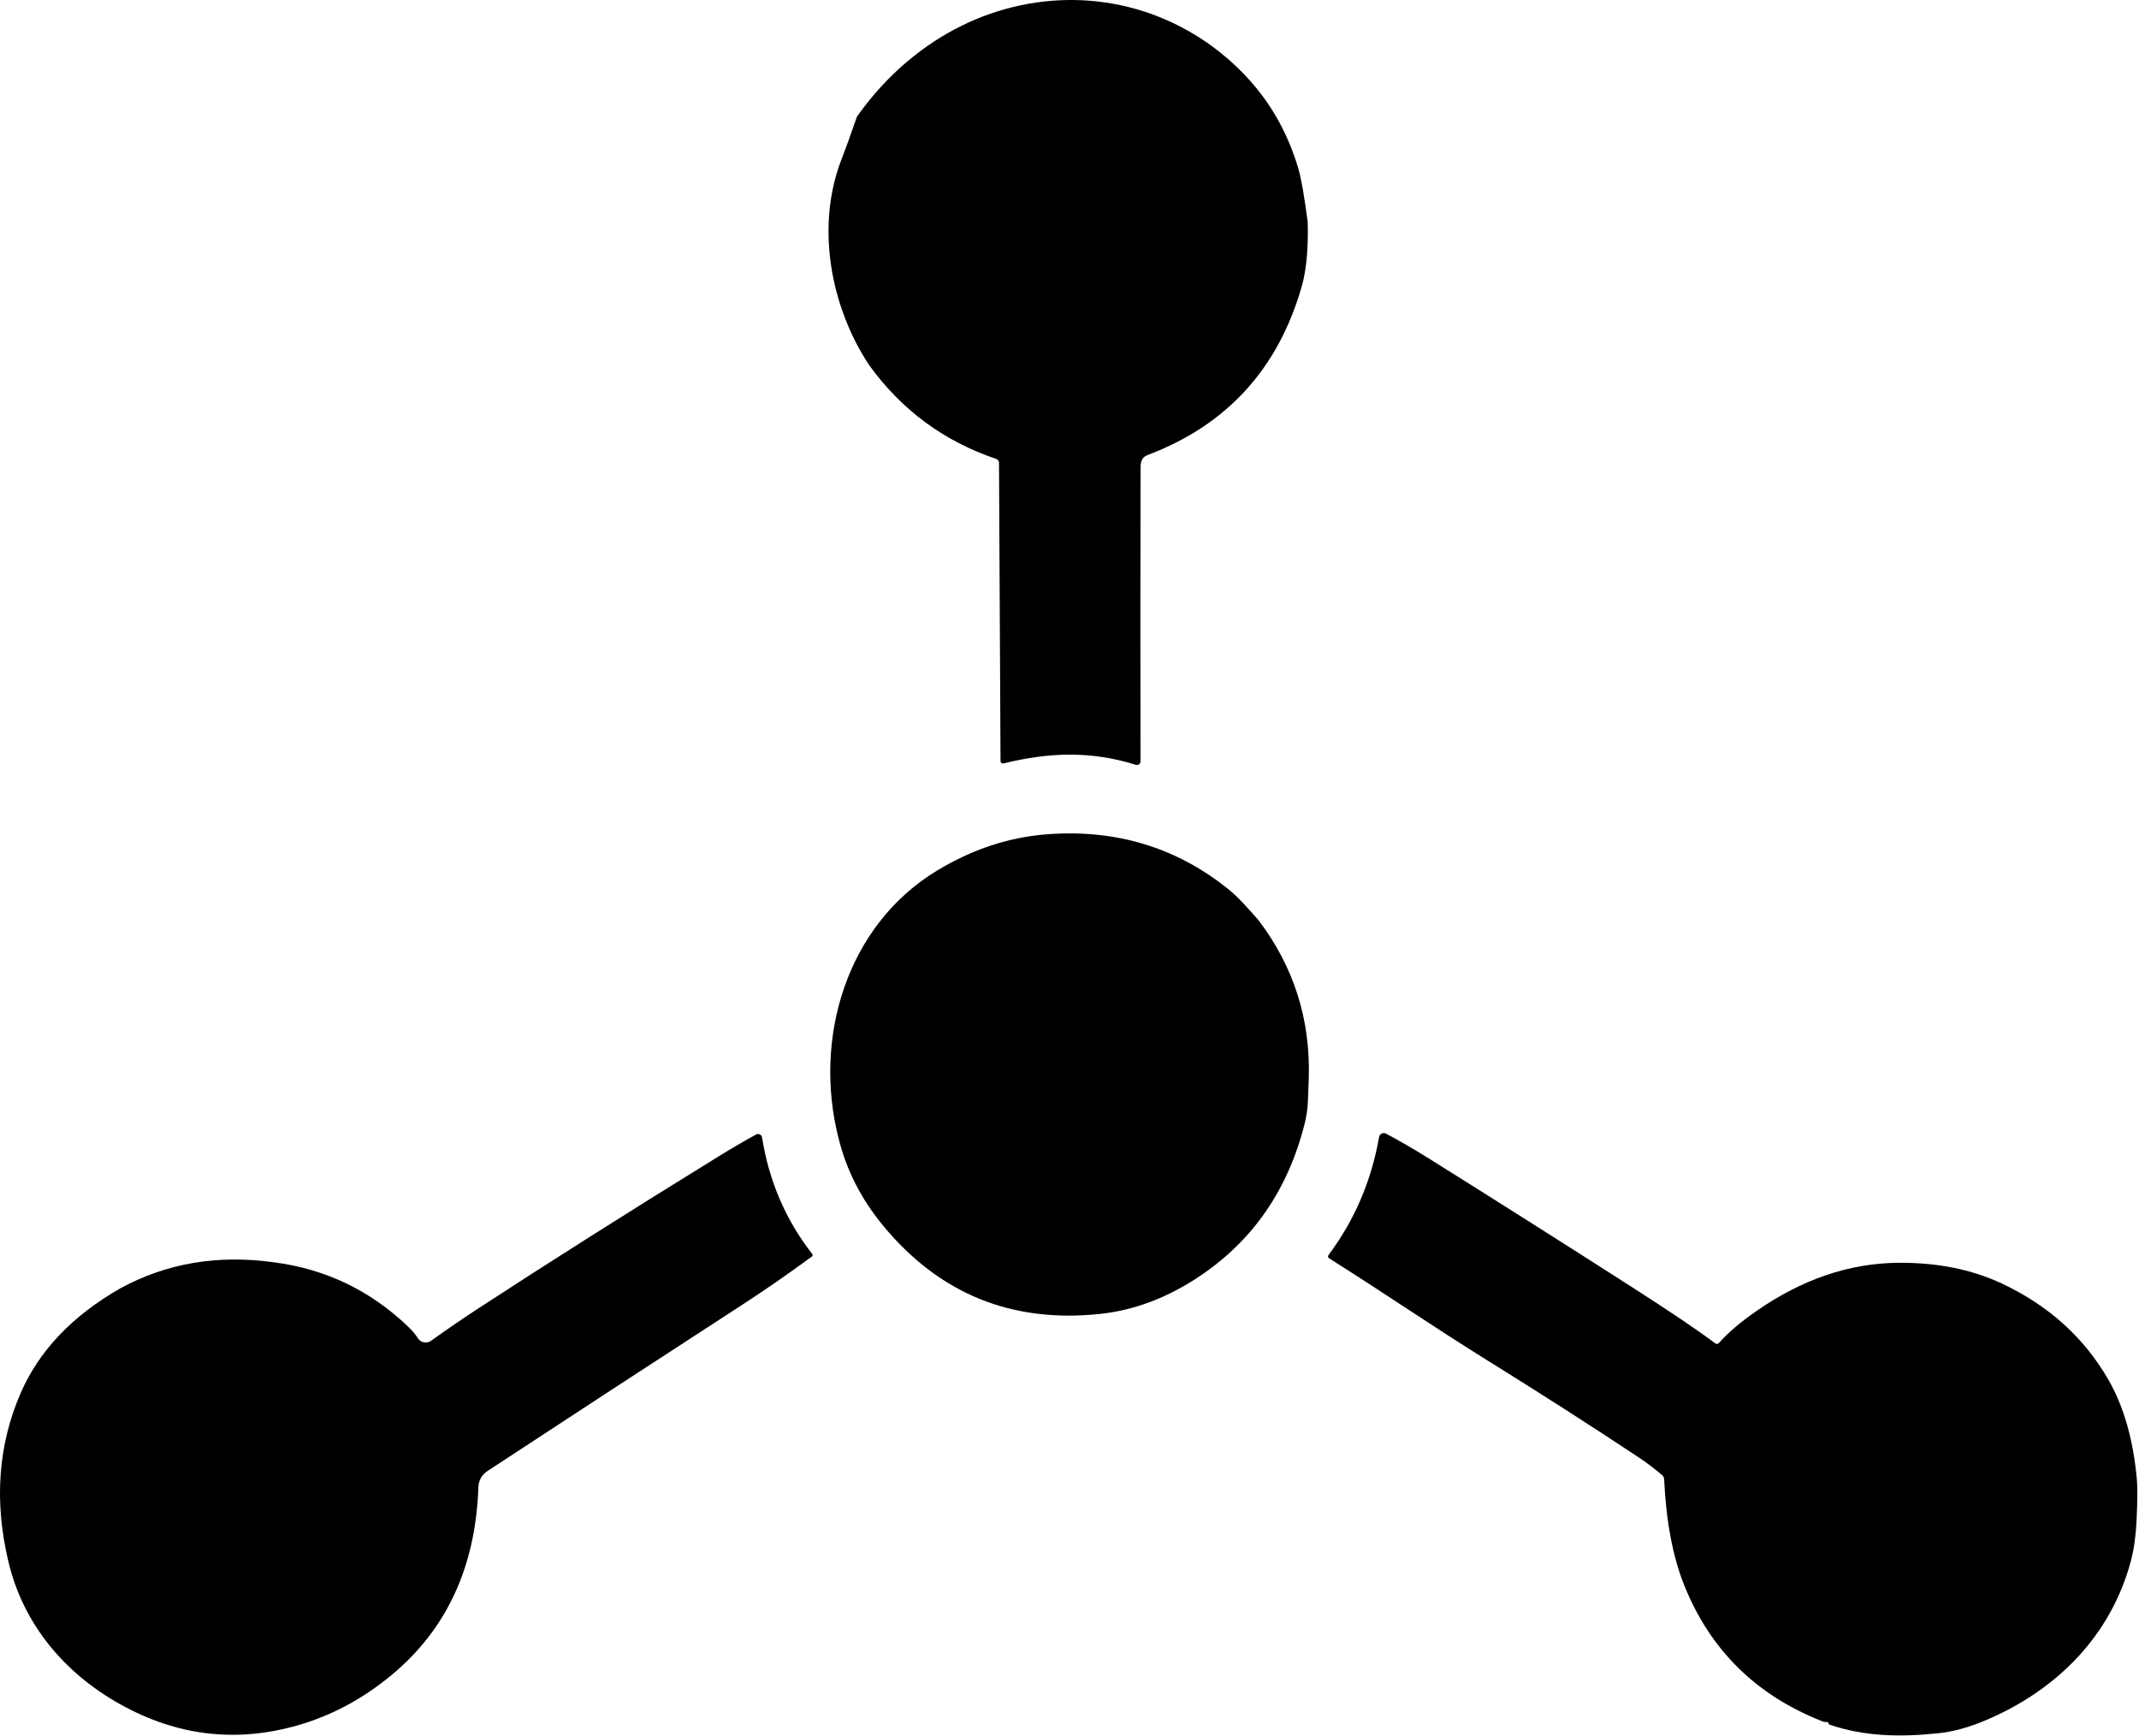 <svg width="732" height="594" viewBox="0 0 732 594" fill="none" xmlns="http://www.w3.org/2000/svg">
<path d="M447.516 75.939C447.762 85.087 447.069 92.487 445.44 98.14C437.366 126.27 419.821 145.455 392.806 155.694C390.067 156.742 390.325 158.986 390.325 161.433C390.239 192.604 390.233 225.645 390.306 260.556C390.306 260.749 390.261 260.94 390.174 261.113C390.087 261.285 389.96 261.435 389.804 261.55C389.649 261.664 389.468 261.74 389.278 261.772C389.087 261.804 388.892 261.791 388.707 261.733C373.178 256.859 358.751 257.484 343.443 261.255C343.317 261.286 343.186 261.288 343.06 261.262C342.934 261.236 342.816 261.181 342.715 261.103C342.613 261.025 342.532 260.925 342.477 260.811C342.421 260.697 342.393 260.572 342.395 260.445L341.88 158.379C341.875 158.087 341.78 157.804 341.609 157.568C341.439 157.331 341.2 157.152 340.925 157.055C323.013 150.997 308.512 140.292 297.424 124.94C284.119 104.78 278.973 77.061 288.217 53.903C289.173 51.512 290.857 46.846 293.271 39.906C300.683 29.446 309.493 20.868 319.698 14.173C344.196 -1.885 374.85 -4.699 401.259 7.79C410.693 12.254 419.037 18.318 426.29 25.982C434.658 34.835 440.655 45.369 444.282 57.582C445.262 60.881 446.34 67 447.516 75.939Z" fill="black"/>
<path d="M430.59 314.781C442.708 330.709 448.472 348.735 447.884 368.858C447.798 371.556 447.7 374.223 447.59 376.859C447.467 379.508 447.1 382.052 446.487 384.492C440.815 407.068 428.838 424.48 410.559 436.73C399.581 444.088 388.223 448.392 376.486 449.643C346.199 452.868 321.408 442.757 302.111 419.312C294.711 410.323 289.675 400.446 287.004 389.679C278.164 355.228 289.761 316.546 320.819 297.84C332.912 290.556 345.507 286.436 358.604 285.48C381.895 283.787 402.344 289.949 419.95 303.965C423.938 307.11 427.172 310.991 430.59 314.781Z" fill="black"/>
<path d="M625.249 589.305C624.71 589.367 624.152 589.281 623.577 589.048C600.947 580.133 585.204 564.597 576.345 542.438C572.462 532.739 570.177 520.667 569.49 506.221C569.454 505.645 569.221 505.173 568.792 504.805C566.207 502.586 563.469 500.519 560.577 498.606C544.245 487.779 527.074 476.773 509.064 465.59C490.686 454.186 473.025 442.046 454.996 430.716C454.408 430.36 454.323 429.906 454.739 429.354C463.585 417.497 469.319 404.088 471.941 389.128C471.987 388.87 472.092 388.627 472.249 388.418C472.406 388.209 472.609 388.041 472.842 387.926C473.075 387.811 473.332 387.753 473.59 387.758C473.849 387.762 474.102 387.828 474.33 387.95C479.341 390.636 484.309 393.524 489.234 396.614C511.423 410.495 534.407 425.05 558.188 440.28C571.53 448.827 581.111 455.296 586.931 459.686C587.409 460.053 587.856 460.01 588.273 459.557C591.397 456.037 595.679 452.396 601.119 448.631C616.703 437.791 632.864 432.297 649.6 432.15C662.942 432.04 674.765 434.407 685.069 439.25C701.094 446.767 713.273 457.785 721.604 472.304C726.787 481.341 730.003 492.604 731.252 506.093C731.51 508.803 731.485 513.469 731.179 520.09C730.934 525.4 730.309 529.992 729.304 533.867C722.541 559.637 704.072 578.214 679.831 588.588C673.914 591.114 668.363 592.641 663.181 593.168C650.684 594.456 638.316 594.364 626.205 590.244C625.923 590.145 625.757 589.961 625.708 589.692C625.672 589.41 625.518 589.281 625.249 589.305Z" fill="black"/>
<path d="M41.255 440.85C57.036 432.266 74.537 429.311 93.761 431.984C111.428 434.278 126.731 441.617 139.669 454.002C141.029 455.301 142.144 456.626 143.013 457.975C143.24 458.336 143.538 458.648 143.889 458.89C144.24 459.132 144.637 459.3 145.056 459.382C145.474 459.465 145.905 459.461 146.322 459.371C146.739 459.281 147.132 459.106 147.479 458.858C153.103 454.848 158.457 451.181 163.542 447.858C187.69 432.089 215.202 414.682 246.077 395.639C250.365 392.99 254.592 390.525 258.757 388.244C258.951 388.139 259.167 388.081 259.388 388.076C259.609 388.071 259.827 388.12 260.025 388.217C260.223 388.314 260.395 388.458 260.526 388.635C260.657 388.813 260.744 389.02 260.779 389.238C263.168 404.21 268.877 417.484 277.907 429.06C278.201 429.452 278.152 429.789 277.76 430.071C269.453 436.166 261.33 441.782 253.391 446.92C222.553 466.92 193.718 485.737 166.886 503.37C164.853 504.707 163.793 506.607 163.707 509.072C162.751 536.197 152.864 557.57 134.045 573.192C124.133 581.42 113.339 587.19 101.663 590.501C80.676 596.46 60.503 594.038 41.145 583.235C22.197 572.659 8.046 556.049 2.901 534.529C-2.037 513.879 -0.671 494.67 6.999 476.902C13.309 462.285 24.727 450.268 41.255 440.85Z" fill="black"/>
</svg>
